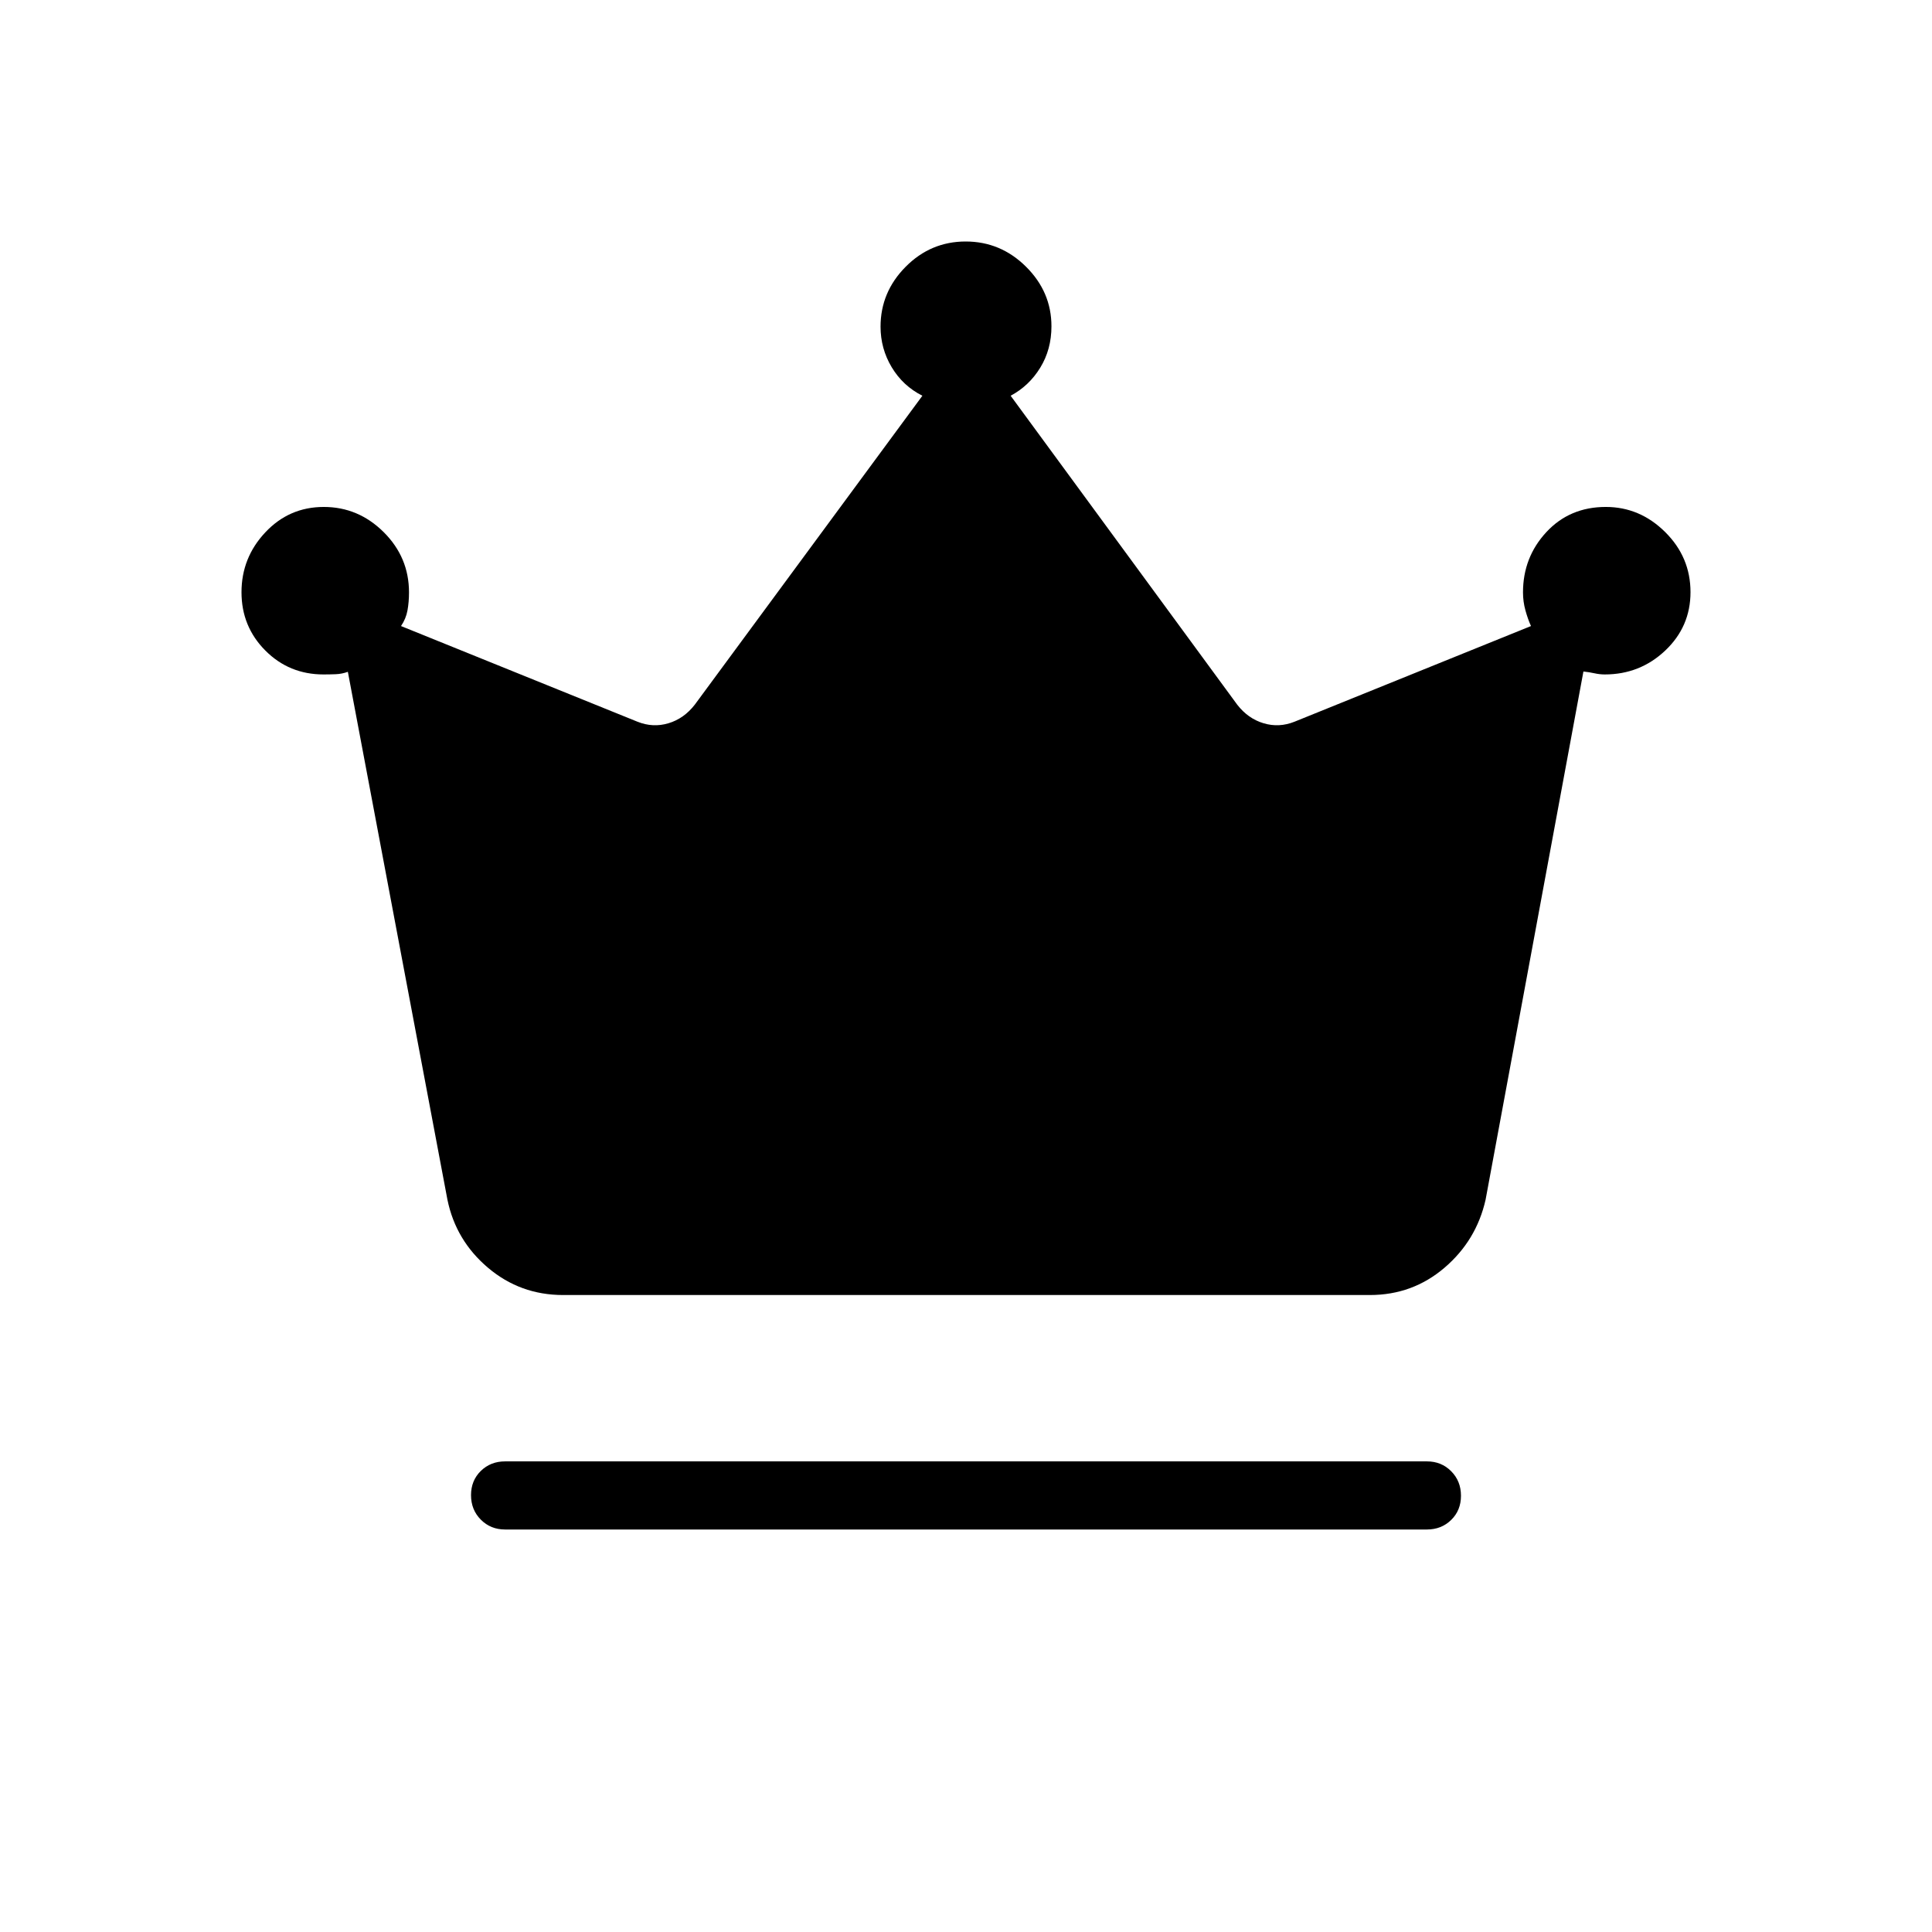 <svg xmlns="http://www.w3.org/2000/svg" height="40" viewBox="0 -960 960 960" width="40"><path d="M250.97-200q-7.2 0-12.06-4.9t-4.86-12.17q0-7.26 4.86-12.02t12.06-4.76h458.06q7.2 0 12.06 4.9t4.86 12.17q0 7.27-4.86 12.02-4.86 4.76-12.06 4.76H250.97Zm28.82-116.51q-21.28 0-37.29-13.54-16.01-13.54-20.17-33.82l-49.48-262.31q-2.98 1.08-6.04 1.19-3.07.12-6.04.12-17.1 0-28.93-11.89Q120-648.66 120-665.72q0-17.19 11.86-29.79 11.86-12.59 29.03-12.59t29.76 12.51q12.58 12.51 12.58 29.95 0 4.83-.76 8.97-.75 4.13-3.21 7.75l117.51 47.54q7.69 3.07 15.38.76 7.7-2.3 13.08-9.23l113.1-153.51q-9.66-4.87-15.23-14.14-5.56-9.26-5.56-20.19 0-17.16 12.46-29.74Q462.47-840 479.84-840q17.37 0 29.99 12.53 12.63 12.53 12.63 29.62 0 11.47-5.56 20.54-5.57 9.08-14.72 13.95l112.59 153.51q5.38 6.93 13.08 9.23 7.69 2.31 15.38-.76l117.51-47.54q-1.53-3.35-2.75-7.74-1.22-4.39-1.22-8.98 0-17.44 11.6-29.95 11.6-12.51 29.55-12.51 16.91 0 29.5 12.48Q840-683.15 840-665.76q0 17.15-12.56 29.02-12.55 11.87-30.05 11.87-2.49 0-5.13-.58-2.64-.58-5.47-.88l-48.61 262.46q-4.58 20.28-20.44 33.82-15.87 13.54-37.02 13.54H279.79Z"/></svg>